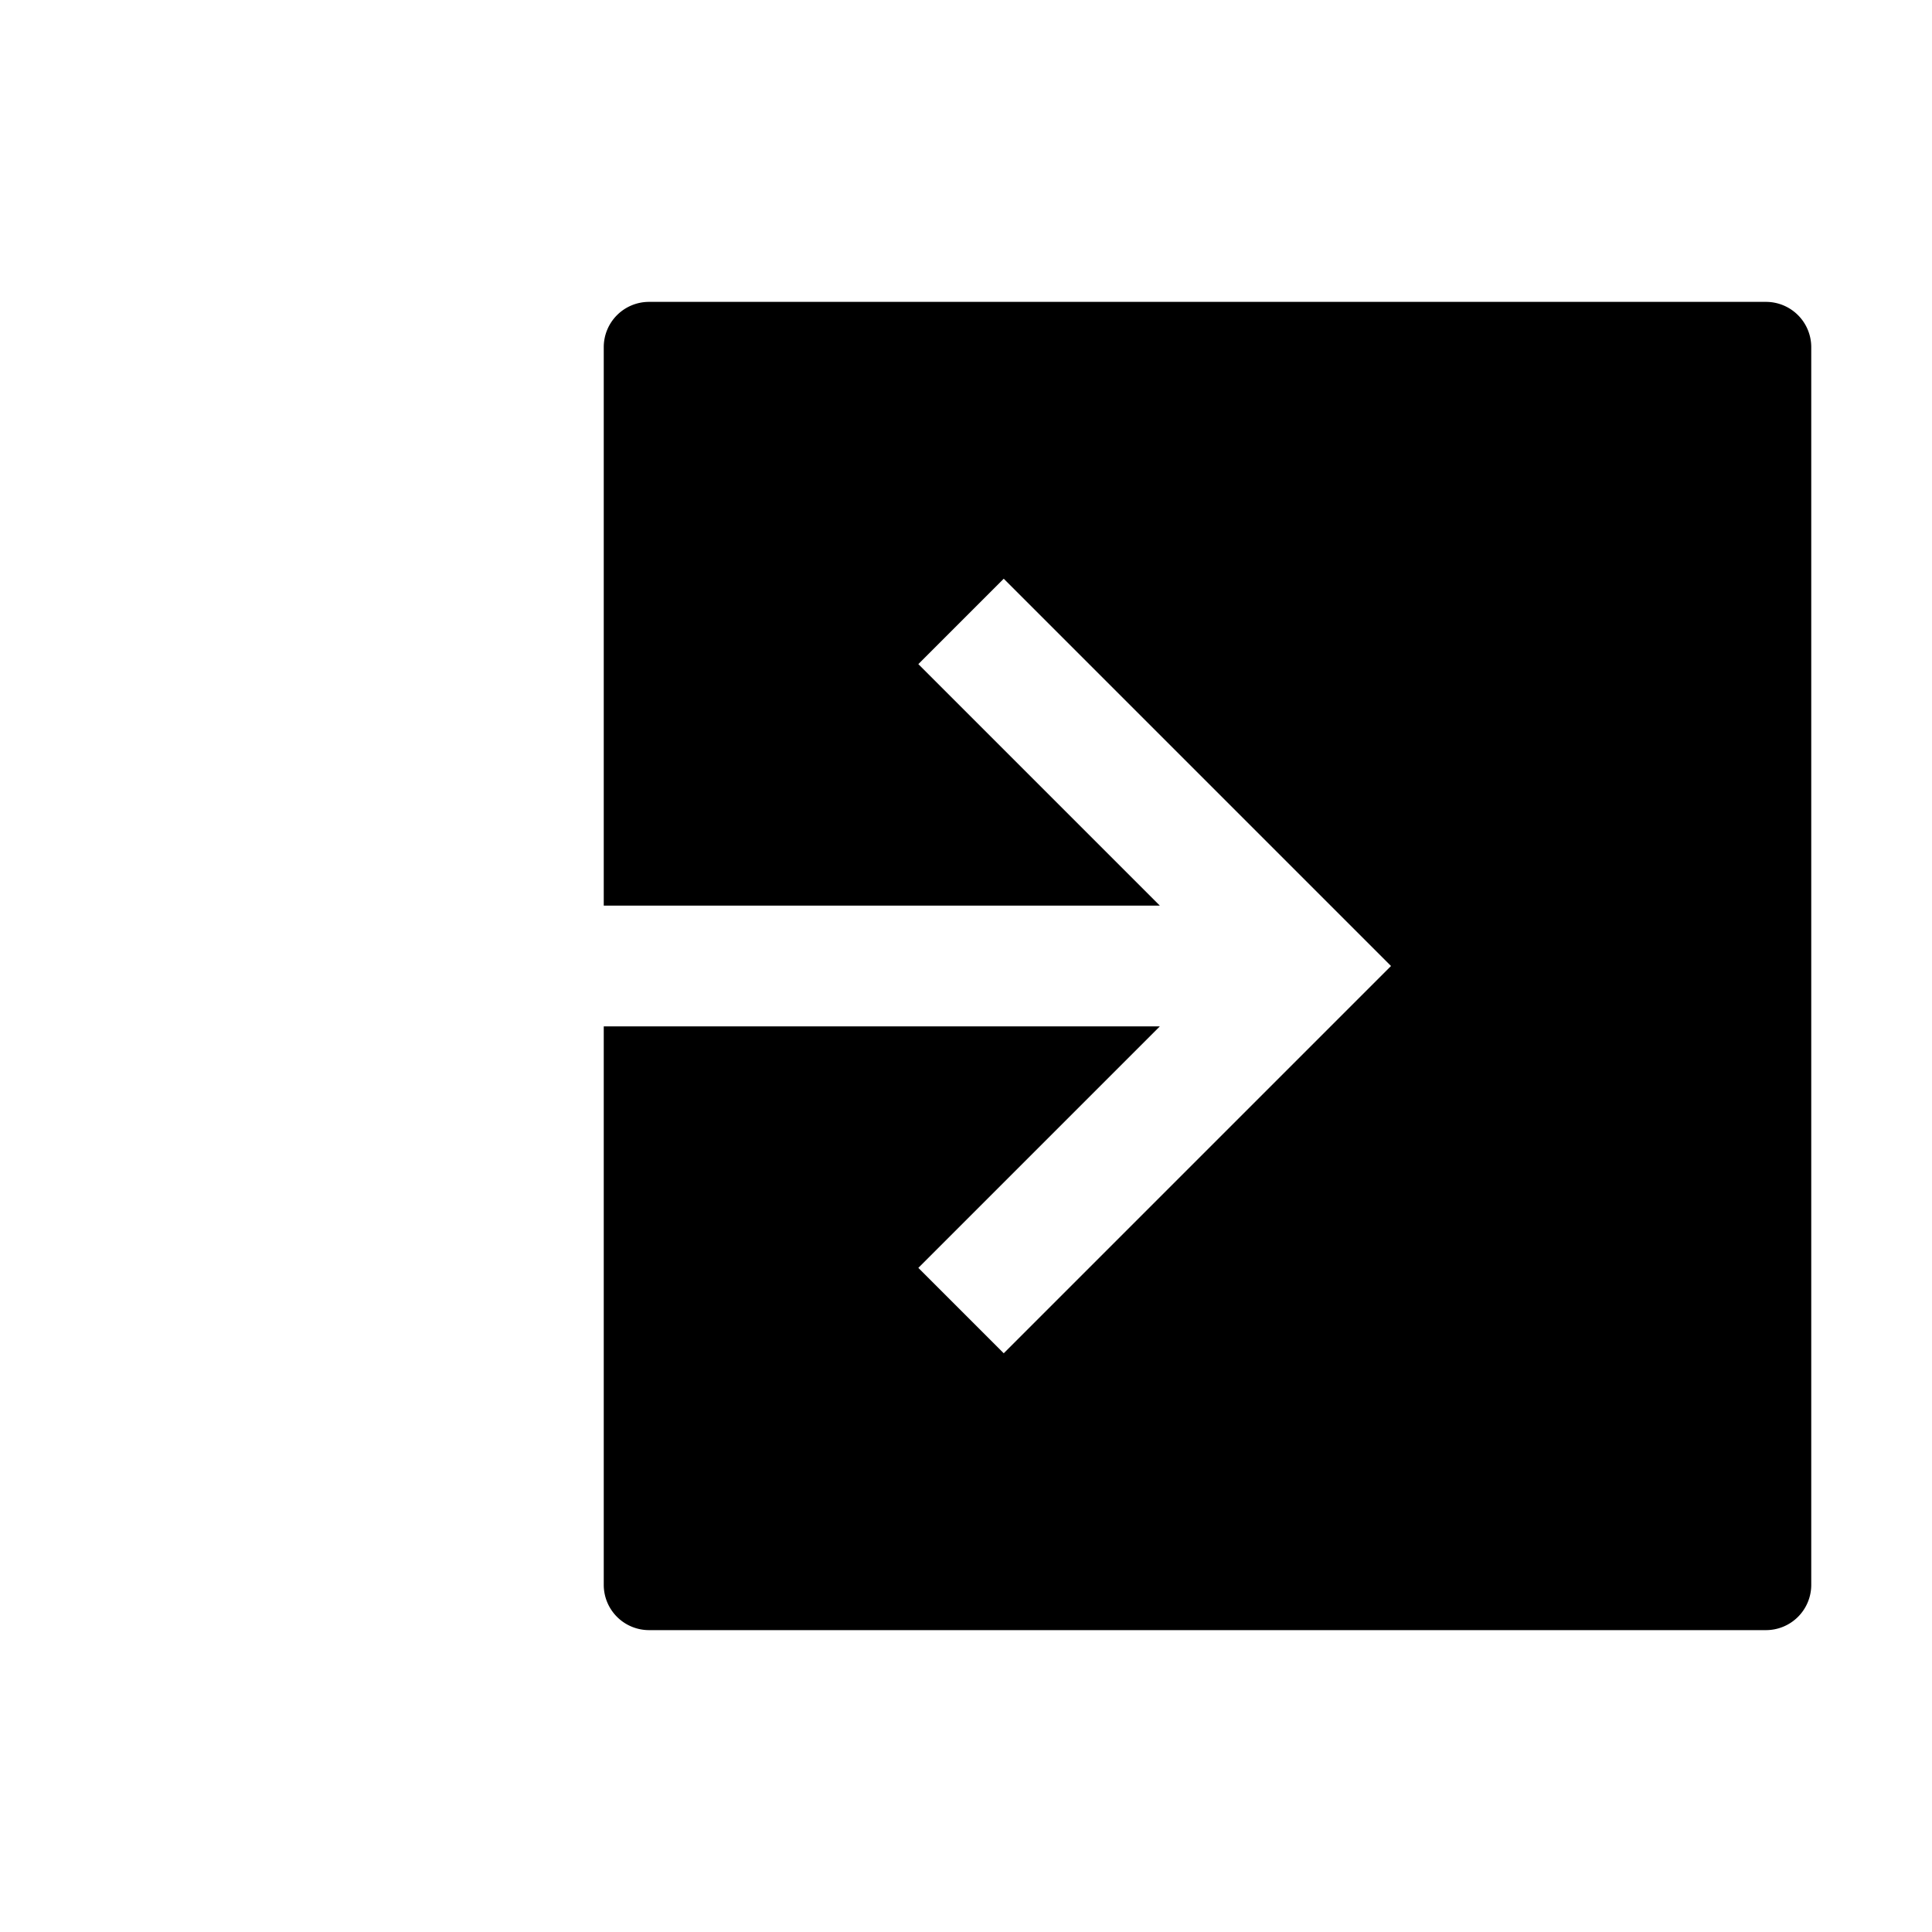 <svg xmlns="http://www.w3.org/2000/svg" width="512" height="512" viewBox="0 0 512 512"><path d="M172 80a12 12 0 0 0-12 12v148h147.37l-64-64L266 153.37 368.63 256 266 358.63 243.37 336l64-64H160v148a12 12 0 0 0 12 12h296a12 12 0 0 0 12-12V92a12 12 0 0 0-12-12z"/></svg>
